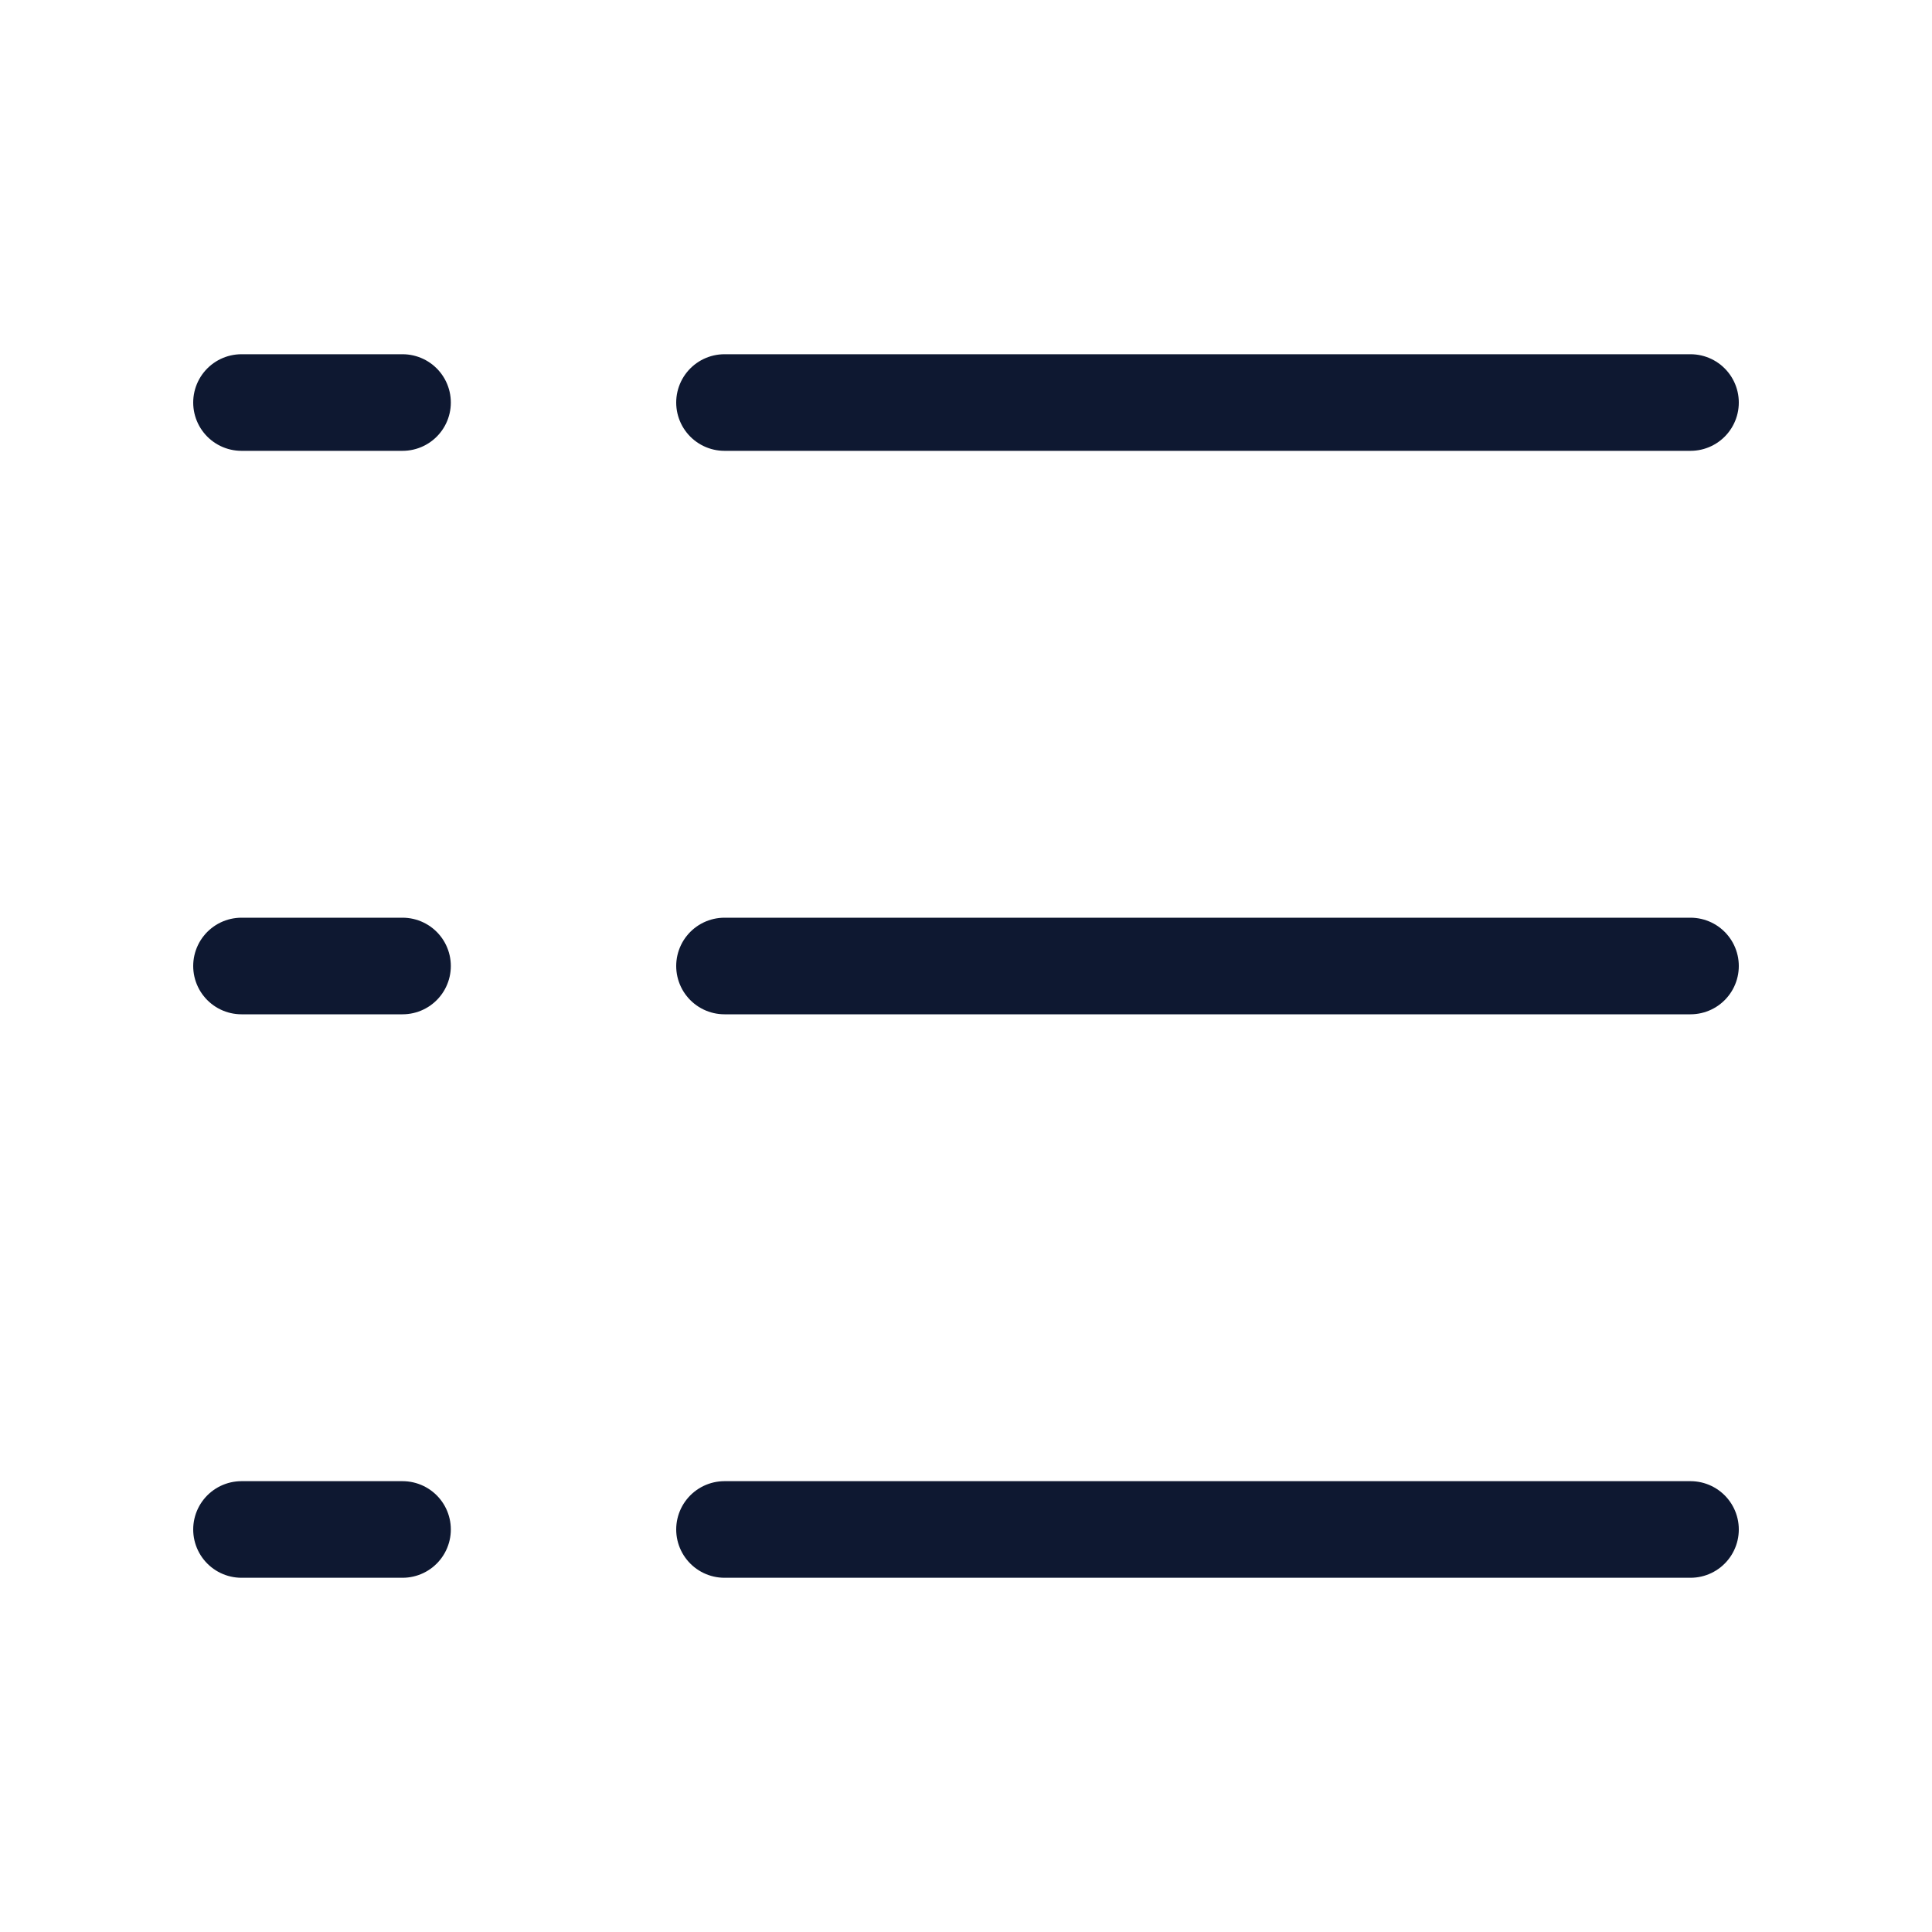 <svg width="20" height="20" viewBox="0 0 20 20" fill="none" xmlns="http://www.w3.org/2000/svg">
<g id="hugeicons:left-to-right-list-dash">
<path id="Vector" d="M7.5 4.167H17.5M2.5 4.167H4.167M7.5 10H17.5M2.5 10H4.167M7.5 15.833H17.5M2.5 15.833H4.167" stroke="#0E1831" stroke-linecap="round" stroke-linejoin="round"/>
</g>
</svg>
